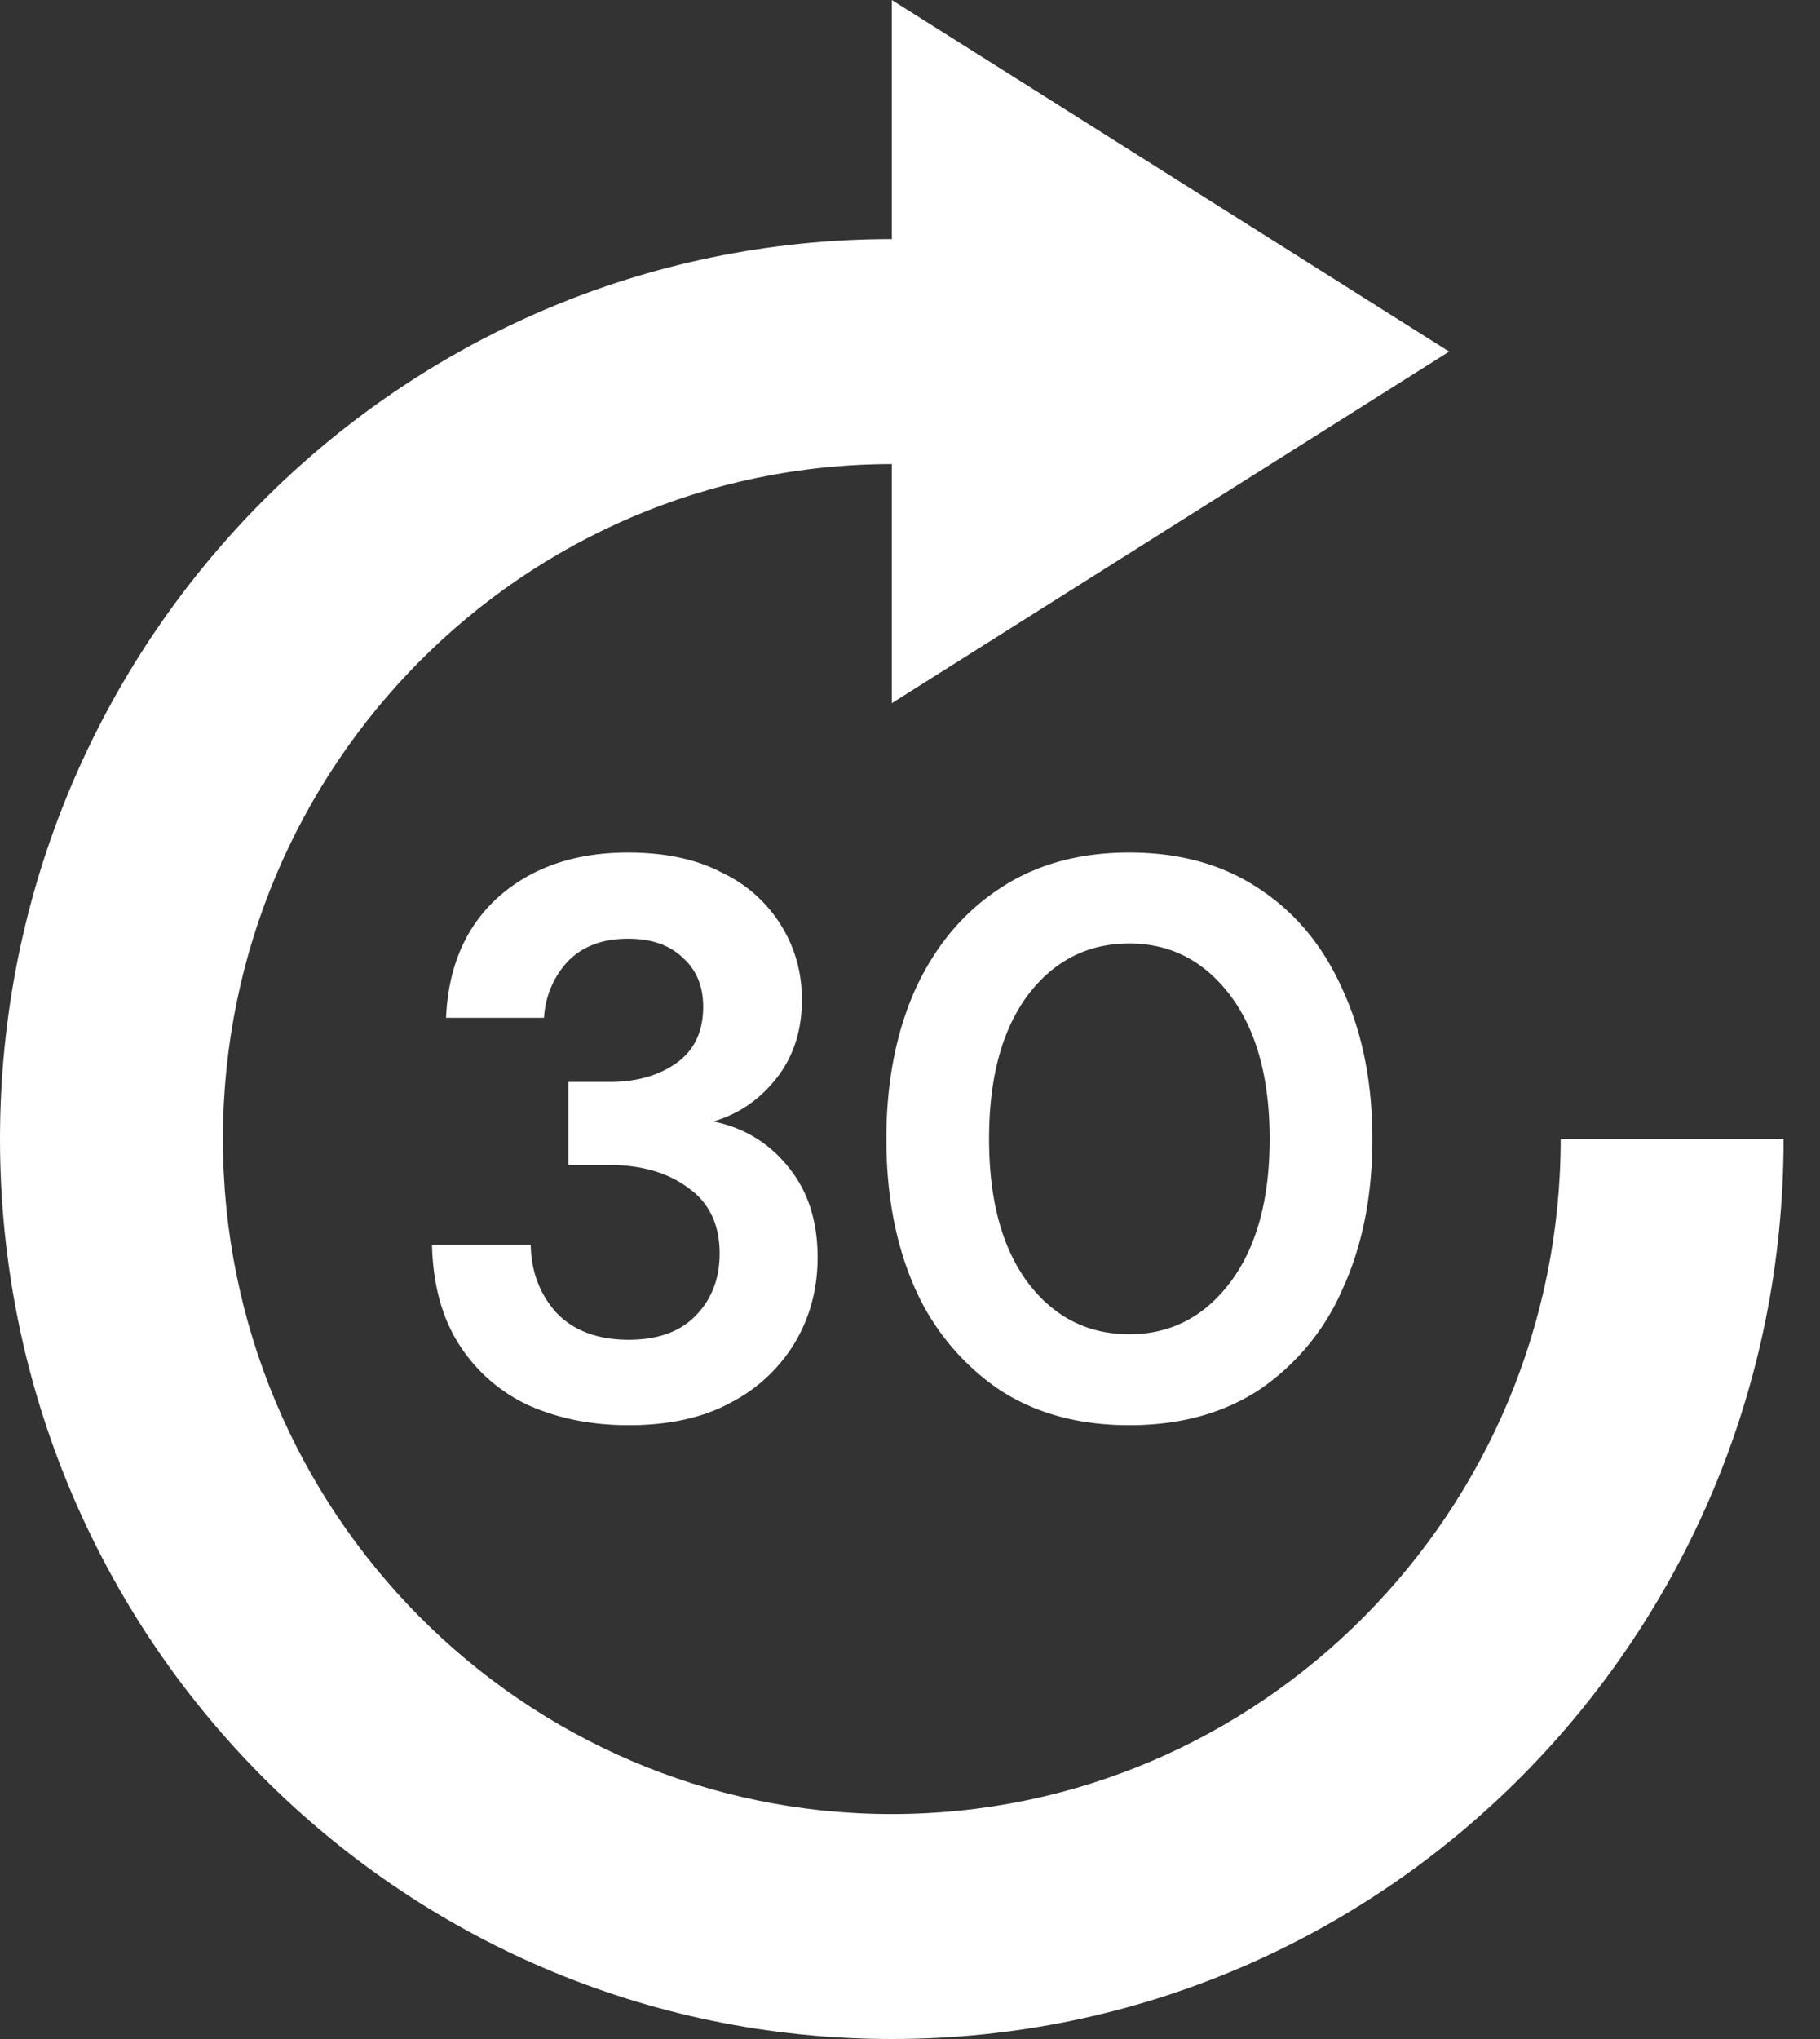 <svg width="25" height="28" fill="none" xmlns="http://www.w3.org/2000/svg">
	<rect width="100%" height="100%" fill="#333333" stroke="none"/>
	<path
		d="M12.25 3.283V0l7.656 4.828-7.656 4.828V6.373c-5.068 0-9.188 4.155-9.188 9.268 0 5.114 4.12 9.27 9.188 9.27 5.068 0 9.188-4.156 9.188-9.27H24.5C24.5 22.47 19.018 28 12.25 28S0 22.47 0 15.642C0 8.813 5.482 3.283 12.25 3.283z"
		fill="#fff" />
	<path
		d="M8.636 19.571c-.495 0-.944-.087-1.346-.26a2.244 2.244 0 01-.969-.826c-.244-.37-.373-.833-.387-1.39H7.29c.007.369.126.68.355.934.237.246.568.369.991.369.402 0 .71-.112.926-.337.215-.224.323-.507.323-.847 0-.398-.144-.699-.43-.901-.28-.21-.643-.315-1.088-.315h-.56v-1.141h.57c.367 0 .672-.087.916-.26.244-.175.366-.431.366-.772 0-.282-.093-.507-.28-.673-.18-.174-.43-.261-.754-.261-.351 0-.628.105-.829.315a1.23 1.23 0 00-.323.771H6.127c.03-.702.27-1.256.722-1.662.46-.405 1.051-.608 1.776-.608.517 0 .951.094 1.303.282a1.9 1.9 0 01.807.728c.187.304.28.641.28 1.01 0 .428-.118.79-.355 1.087-.23.29-.517.485-.861.586.423.087.768.297 1.033.63.266.326.399.739.399 1.238 0 .42-.1.804-.302 1.152a2.202 2.202 0 01-.883.836c-.38.21-.85.315-1.41.315zM15.513 19.571c-.697 0-1.292-.163-1.788-.489a3.292 3.292 0 01-1.152-1.38c-.265-.593-.398-1.28-.398-2.063 0-.775.133-1.46.398-2.053.273-.594.657-1.053 1.152-1.38.496-.332 1.091-.499 1.788-.499.696 0 1.292.167 1.787.5.495.325.876.785 1.141 1.38.273.593.41 1.277.41 2.052 0 .782-.137 1.47-.41 2.064a3.218 3.218 0 01-1.141 1.38c-.495.325-1.091.488-1.787.488zm0-1.249c.567 0 1.03-.239 1.389-.717.358-.478.538-1.133.538-1.966s-.18-1.488-.538-1.966c-.36-.478-.822-.717-1.39-.717-.574 0-1.04.24-1.399.717-.352.478-.527 1.133-.527 1.966s.175 1.488.527 1.966c.359.478.825.717 1.4.717z"
		fill="#fff" />
</svg>
